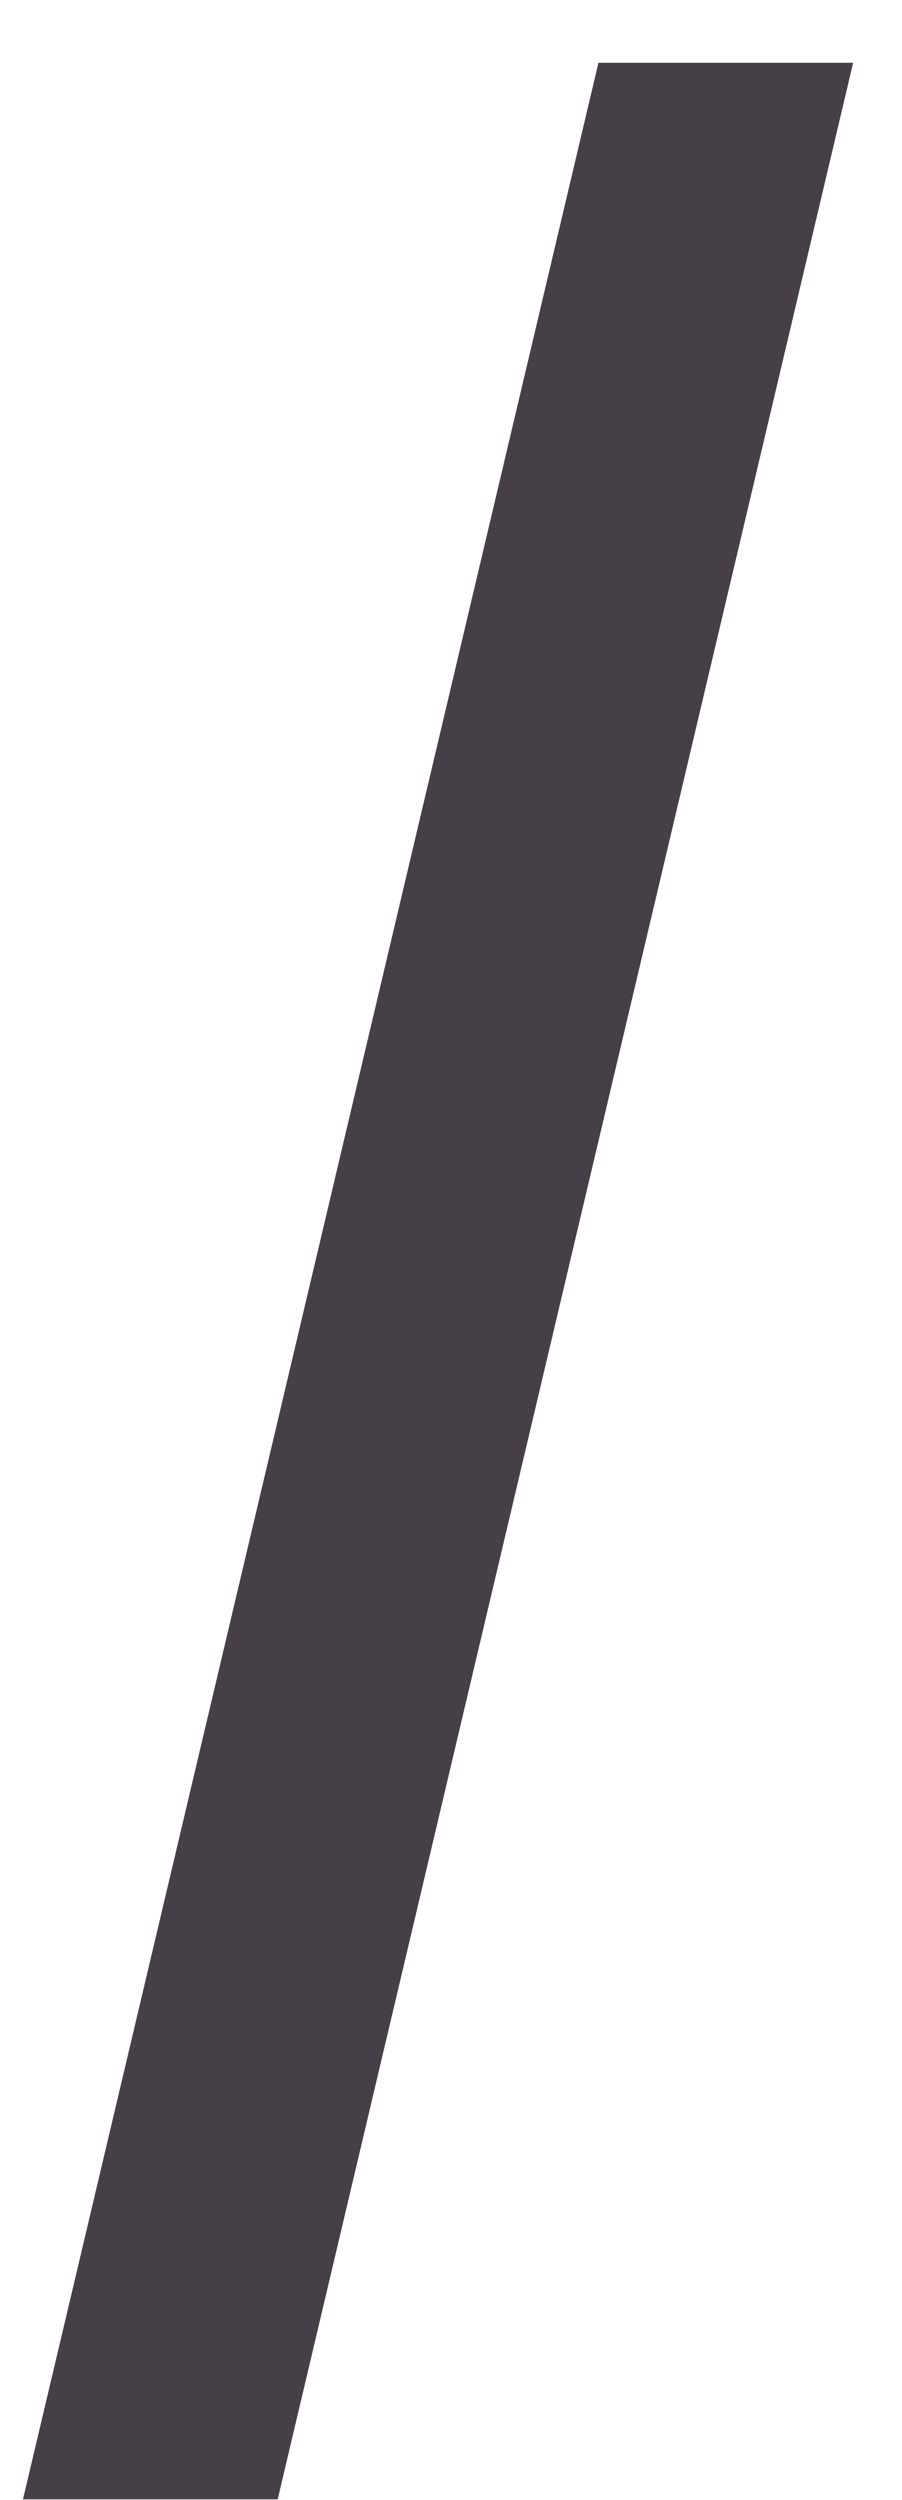 <?xml version="1.0" encoding="UTF-8" standalone="no"?><svg width='13' height='36' viewBox='0 0 13 36' fill='none' xmlns='http://www.w3.org/2000/svg'>
<path d='M12.296 0.904H8.625L0.331 35.99H4.002L12.296 0.904Z' fill='#473F47'/>
</svg>
